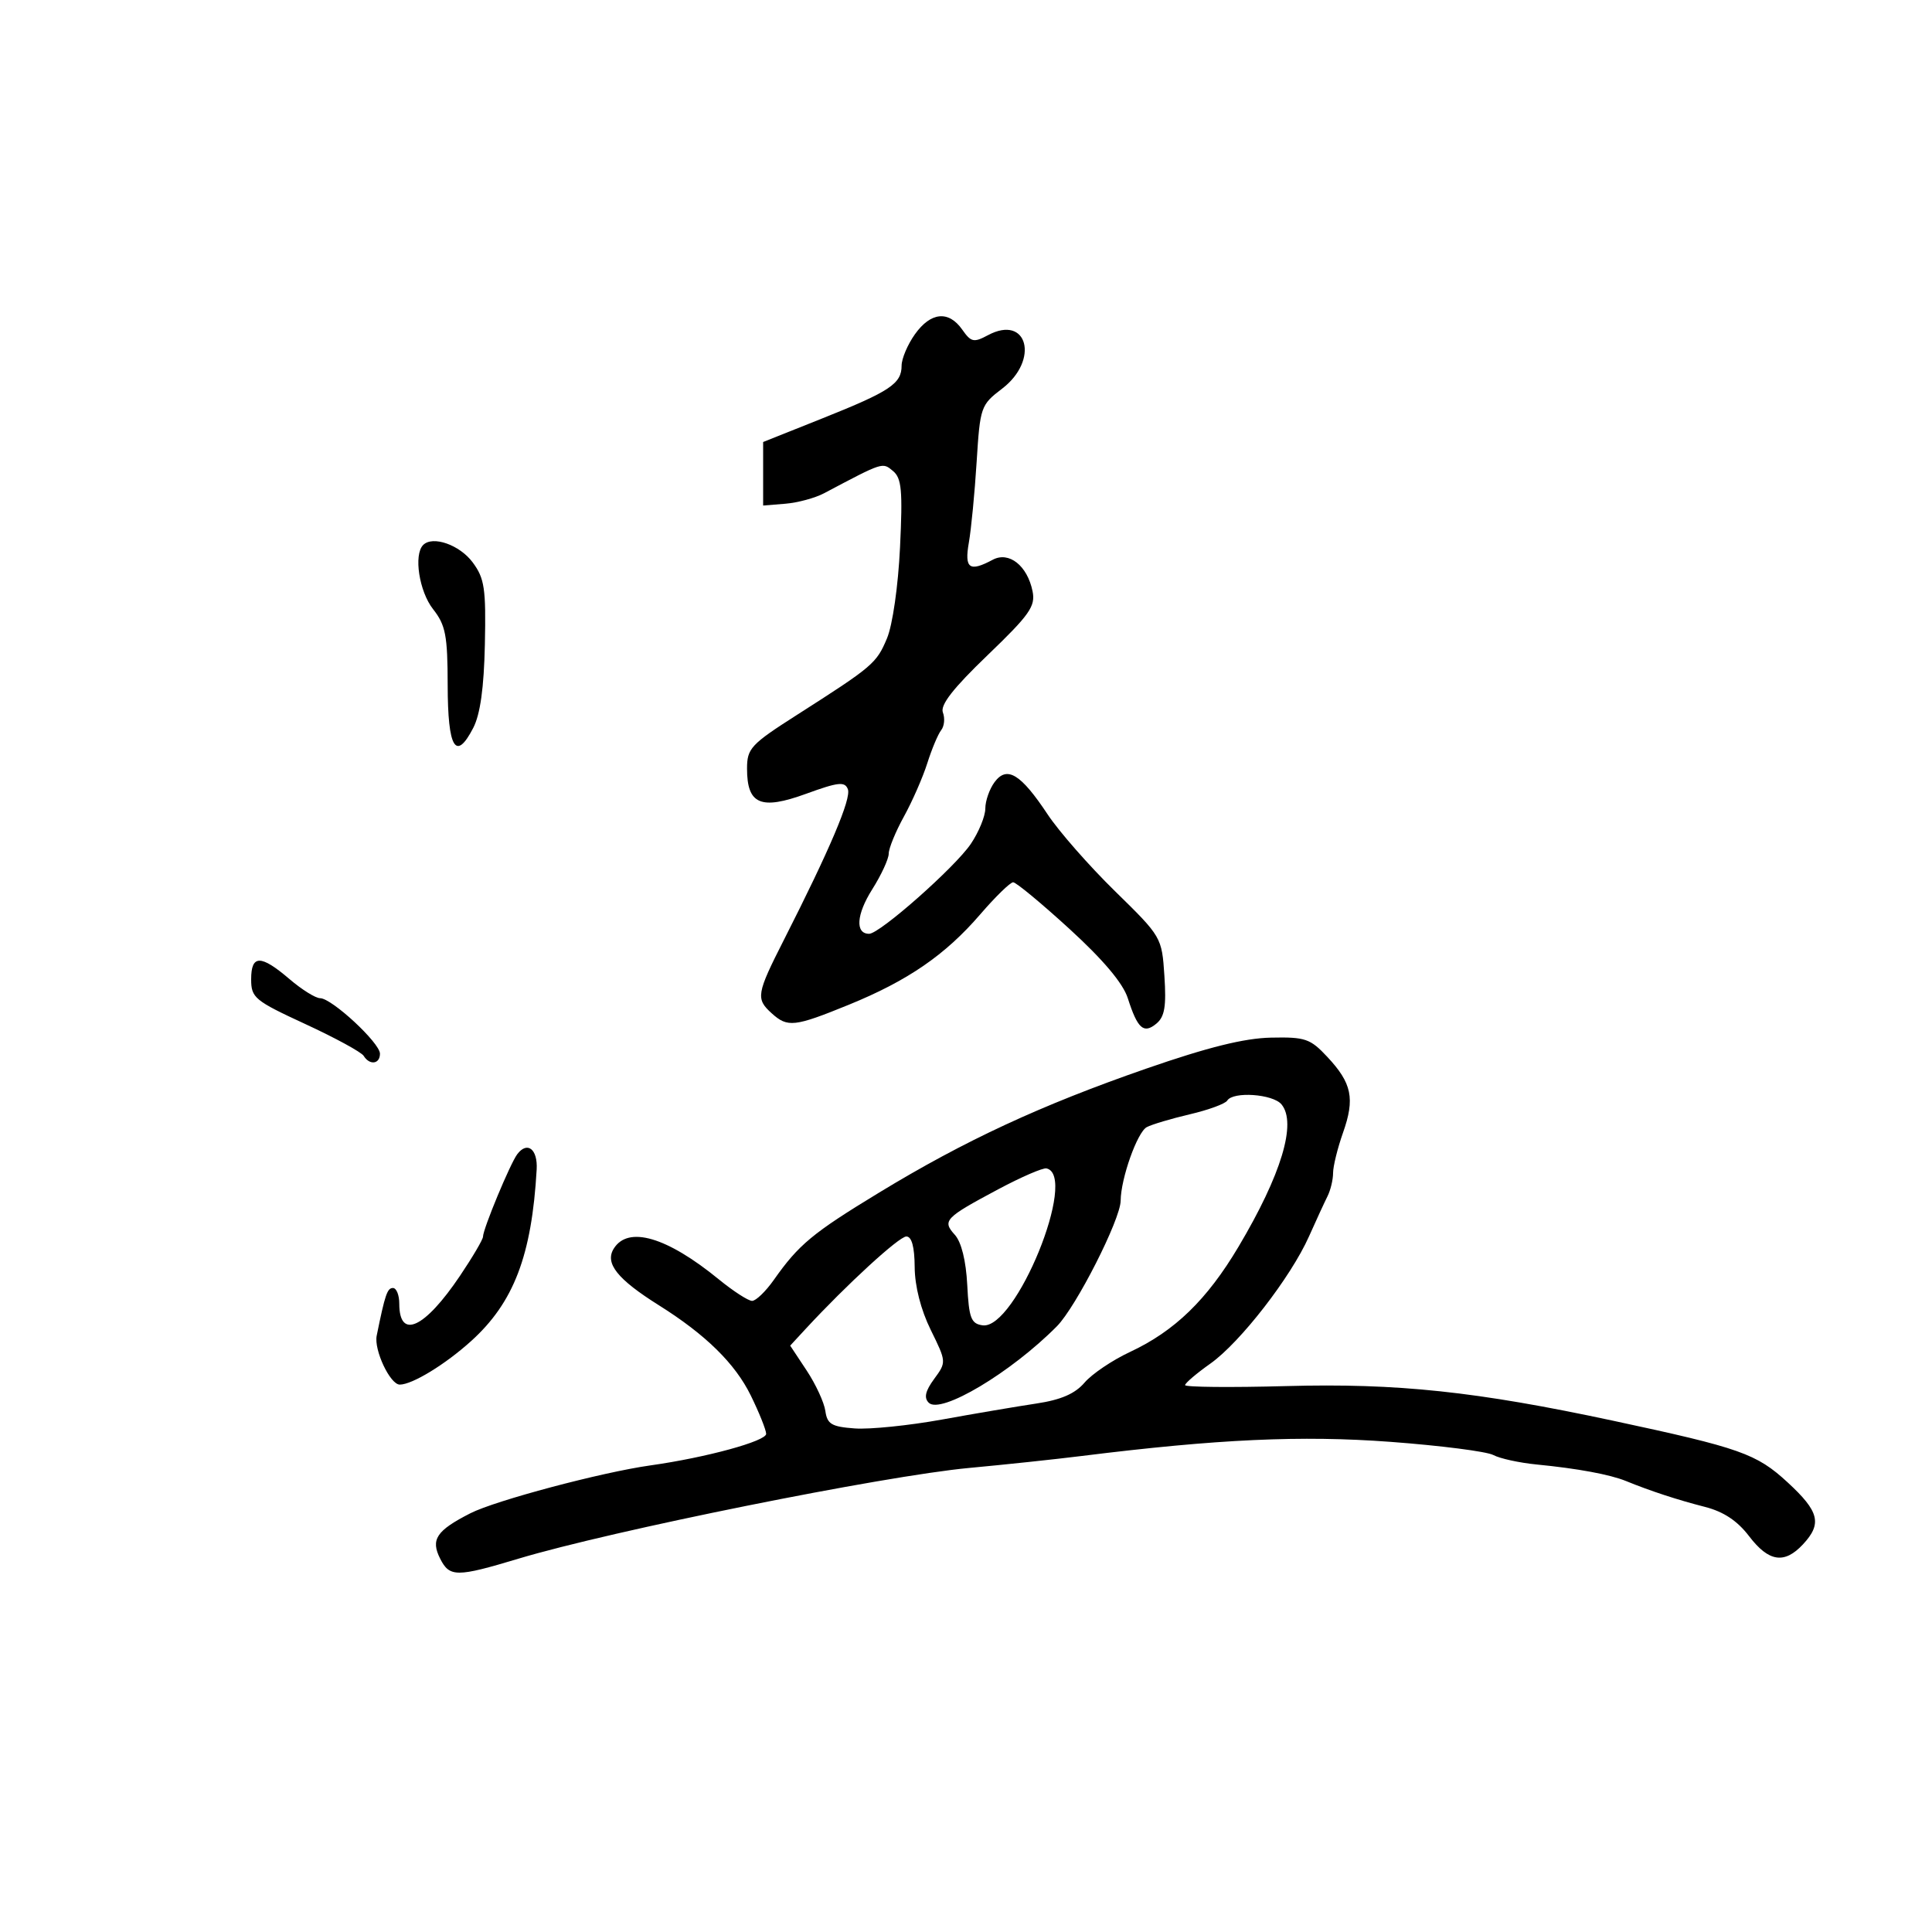 <svg xmlns="http://www.w3.org/2000/svg" width="300" height="300" viewBox="0 0 300 300" version="1.1">
	<path d="M 142.068 51.904 C 140.931 53.502, 140 55.697, 140 56.782 C 140 59.576, 138.207 60.771, 127.741 64.948 L 118.500 68.636 118.500 73.568 L 118.500 78.500 121.962 78.217 C 123.866 78.062, 126.566 77.331, 127.962 76.592 C 137.215 71.697, 137.010 71.763, 138.668 73.139 C 140.004 74.249, 140.180 76.157, 139.756 84.981 C 139.467 91.011, 138.601 97.047, 137.729 99.126 C 136.096 103.013, 135.568 103.462, 123.750 111.010 C 116.575 115.592, 116 116.212, 116 119.357 C 116 124.914, 118.132 125.822, 125.160 123.263 C 130.174 121.437, 131.188 121.325, 131.657 122.550 C 132.212 123.996, 128.867 131.878, 121.752 145.888 C 117.456 154.347, 117.332 155.086, 119.829 157.345 C 122.298 159.579, 123.345 159.464, 131.771 156.030 C 140.965 152.284, 146.783 148.284, 152.215 141.976 C 154.572 139.240, 156.870 137.001, 157.322 137 C 157.775 137, 161.714 140.262, 166.075 144.250 C 171.322 149.047, 174.384 152.684, 175.124 155 C 176.638 159.741, 177.588 160.587, 179.561 158.949 C 180.850 157.880, 181.120 156.273, 180.808 151.542 C 180.412 145.527, 180.378 145.469, 173.132 138.377 C 169.129 134.459, 164.424 129.096, 162.677 126.460 C 158.506 120.166, 156.359 118.858, 154.441 121.441 C 153.649 122.509, 153 124.355, 153 125.543 C 153 126.732, 151.988 129.204, 150.750 131.037 C 148.303 134.662, 136.610 145, 134.958 145 C 132.769 145, 132.974 142.002, 135.429 138.113 C 136.843 135.873, 138 133.372, 138 132.555 C 138 131.739, 139.064 129.142, 140.364 126.785 C 141.664 124.428, 143.298 120.700, 143.994 118.500 C 144.691 116.300, 145.660 113.995, 146.148 113.377 C 146.635 112.759, 146.754 111.522, 146.411 110.629 C 145.971 109.482, 148.008 106.870, 153.335 101.752 C 159.886 95.458, 160.811 94.145, 160.336 91.810 C 159.527 87.828, 156.671 85.571, 154.149 86.920 C 150.525 88.860, 149.731 88.287, 150.443 84.250 C 150.806 82.188, 151.351 76.551, 151.652 71.724 C 152.187 63.177, 152.290 62.881, 155.600 60.356 C 161.441 55.901, 159.554 48.760, 153.405 52.051 C 151.204 53.229, 150.785 53.138, 149.416 51.184 C 147.310 48.177, 144.528 48.450, 142.068 51.904 M 65.713 84.621 C 64.205 86.128, 65.086 91.839, 67.250 94.594 C 69.199 97.075, 69.502 98.656, 69.515 106.401 C 69.532 116.211, 70.769 118.280, 73.482 113.034 C 74.576 110.919, 75.148 106.810, 75.291 100.051 C 75.474 91.378, 75.242 89.814, 73.401 87.331 C 71.384 84.610, 67.198 83.135, 65.713 84.621 M 39 152.065 C 39 154.933, 39.538 155.378, 47.410 159.015 C 52.036 161.152, 56.112 163.373, 56.469 163.950 C 57.400 165.456, 59 165.245, 59 163.616 C 59 161.942, 51.515 155, 49.709 155 C 49.003 155, 46.866 153.668, 44.962 152.041 C 40.487 148.216, 39 148.222, 39 152.065 M 178 165.931 C 161.631 171.612, 149.834 177.086, 136.529 185.173 C 126.160 191.476, 124.039 193.235, 120.154 198.750 C 118.894 200.537, 117.378 202, 116.785 202 C 116.191 202, 113.860 200.491, 111.603 198.648 C 103.536 192.057, 97.541 190.303, 95.306 193.882 C 93.885 196.158, 95.851 198.627, 102.316 202.684 C 109.582 207.244, 114.151 211.731, 116.582 216.693 C 117.878 219.337, 118.952 222.014, 118.969 222.642 C 119 223.776, 109.627 226.334, 101 227.546 C 93.439 228.607, 76.921 233, 73.036 234.982 C 67.753 237.677, 66.839 239.054, 68.353 242.039 C 69.814 244.920, 70.914 244.919, 80.500 242.033 C 94.908 237.695, 137.261 229.169, 150.500 227.941 C 156 227.432, 163.875 226.594, 168 226.080 C 189.095 223.453, 202.062 222.860, 215.918 223.890 C 223.671 224.466, 230.853 225.386, 231.877 225.934 C 232.902 226.482, 235.936 227.145, 238.620 227.407 C 244.968 228.026, 250.006 228.960, 252.500 229.980 C 256.255 231.516, 260.497 232.906, 264.723 233.984 C 267.629 234.726, 269.771 236.144, 271.592 238.531 C 274.645 242.535, 277.077 242.907, 279.961 239.811 C 282.962 236.590, 282.498 234.713, 277.577 230.178 C 272.747 225.725, 270.241 224.841, 250.500 220.614 C 229.252 216.064, 216.967 214.761, 199.750 215.230 C 191.088 215.466, 184.010 215.398, 184.021 215.079 C 184.033 214.761, 185.798 213.259, 187.943 211.741 C 192.567 208.471, 200.438 198.323, 203.255 192 C 204.358 189.525, 205.652 186.719, 206.130 185.764 C 206.609 184.809, 207 183.178, 207 182.139 C 207 181.101, 207.695 178.282, 208.545 175.876 C 210.415 170.577, 209.923 168.199, 206.109 164.117 C 203.455 161.275, 202.681 161.011, 197.349 161.123 C 193.209 161.210, 187.556 162.614, 178 165.931 M 190.562 170.900 C 190.256 171.394, 187.642 172.352, 184.753 173.028 C 181.864 173.704, 178.856 174.601, 178.069 175.020 C 176.594 175.805, 174.042 182.998, 174.015 186.443 C 173.992 189.356, 167.104 202.923, 164.114 205.943 C 156.993 213.136, 146.059 219.659, 144.214 217.814 C 143.443 217.043, 143.684 215.989, 145.058 214.118 C 146.970 211.514, 146.967 211.473, 144.521 206.500 C 142.984 203.374, 142.051 199.720, 142.031 196.750 C 142.011 193.608, 141.573 192, 140.737 192 C 139.605 192, 131.449 199.485, 125.100 206.352 L 122.700 208.948 125.260 212.816 C 126.668 214.944, 127.973 217.768, 128.160 219.092 C 128.450 221.143, 129.128 221.545, 132.731 221.807 C 135.058 221.975, 141.133 221.357, 146.231 220.434 C 151.329 219.510, 157.935 218.389, 160.911 217.942 C 164.755 217.364, 166.927 216.422, 168.411 214.689 C 169.560 213.346, 172.730 211.207, 175.457 209.935 C 182.393 206.698, 187.417 201.830, 192.303 193.613 C 198.966 182.409, 201.391 174.381, 198.989 171.486 C 197.649 169.872, 191.464 169.441, 190.562 170.900 M 80.325 179.217 C 79.233 180.653, 75 190.842, 75 192.033 C 75 192.454, 73.393 195.187, 71.430 198.105 C 65.931 206.276, 62 208.083, 62 202.441 C 62 201.098, 61.559 200, 61.019 200 C 60.134 200, 59.793 201, 58.493 207.403 C 58.043 209.622, 60.579 215, 62.075 215 C 64.013 215, 69.127 211.880, 73.155 208.241 C 79.780 202.256, 82.574 194.942, 83.334 181.595 C 83.514 178.444, 81.889 177.159, 80.325 179.217 M 155 184.673 C 146.701 189.102, 146.278 189.545, 148.267 191.742 C 149.280 192.862, 150.001 195.770, 150.193 199.516 C 150.458 204.688, 150.781 205.540, 152.572 205.796 C 157.694 206.529, 167.466 182.545, 162.500 181.430 C 161.950 181.306, 158.575 182.766, 155 184.673" stroke="none" fill="black" fill-rule="evenodd"/>
</svg>